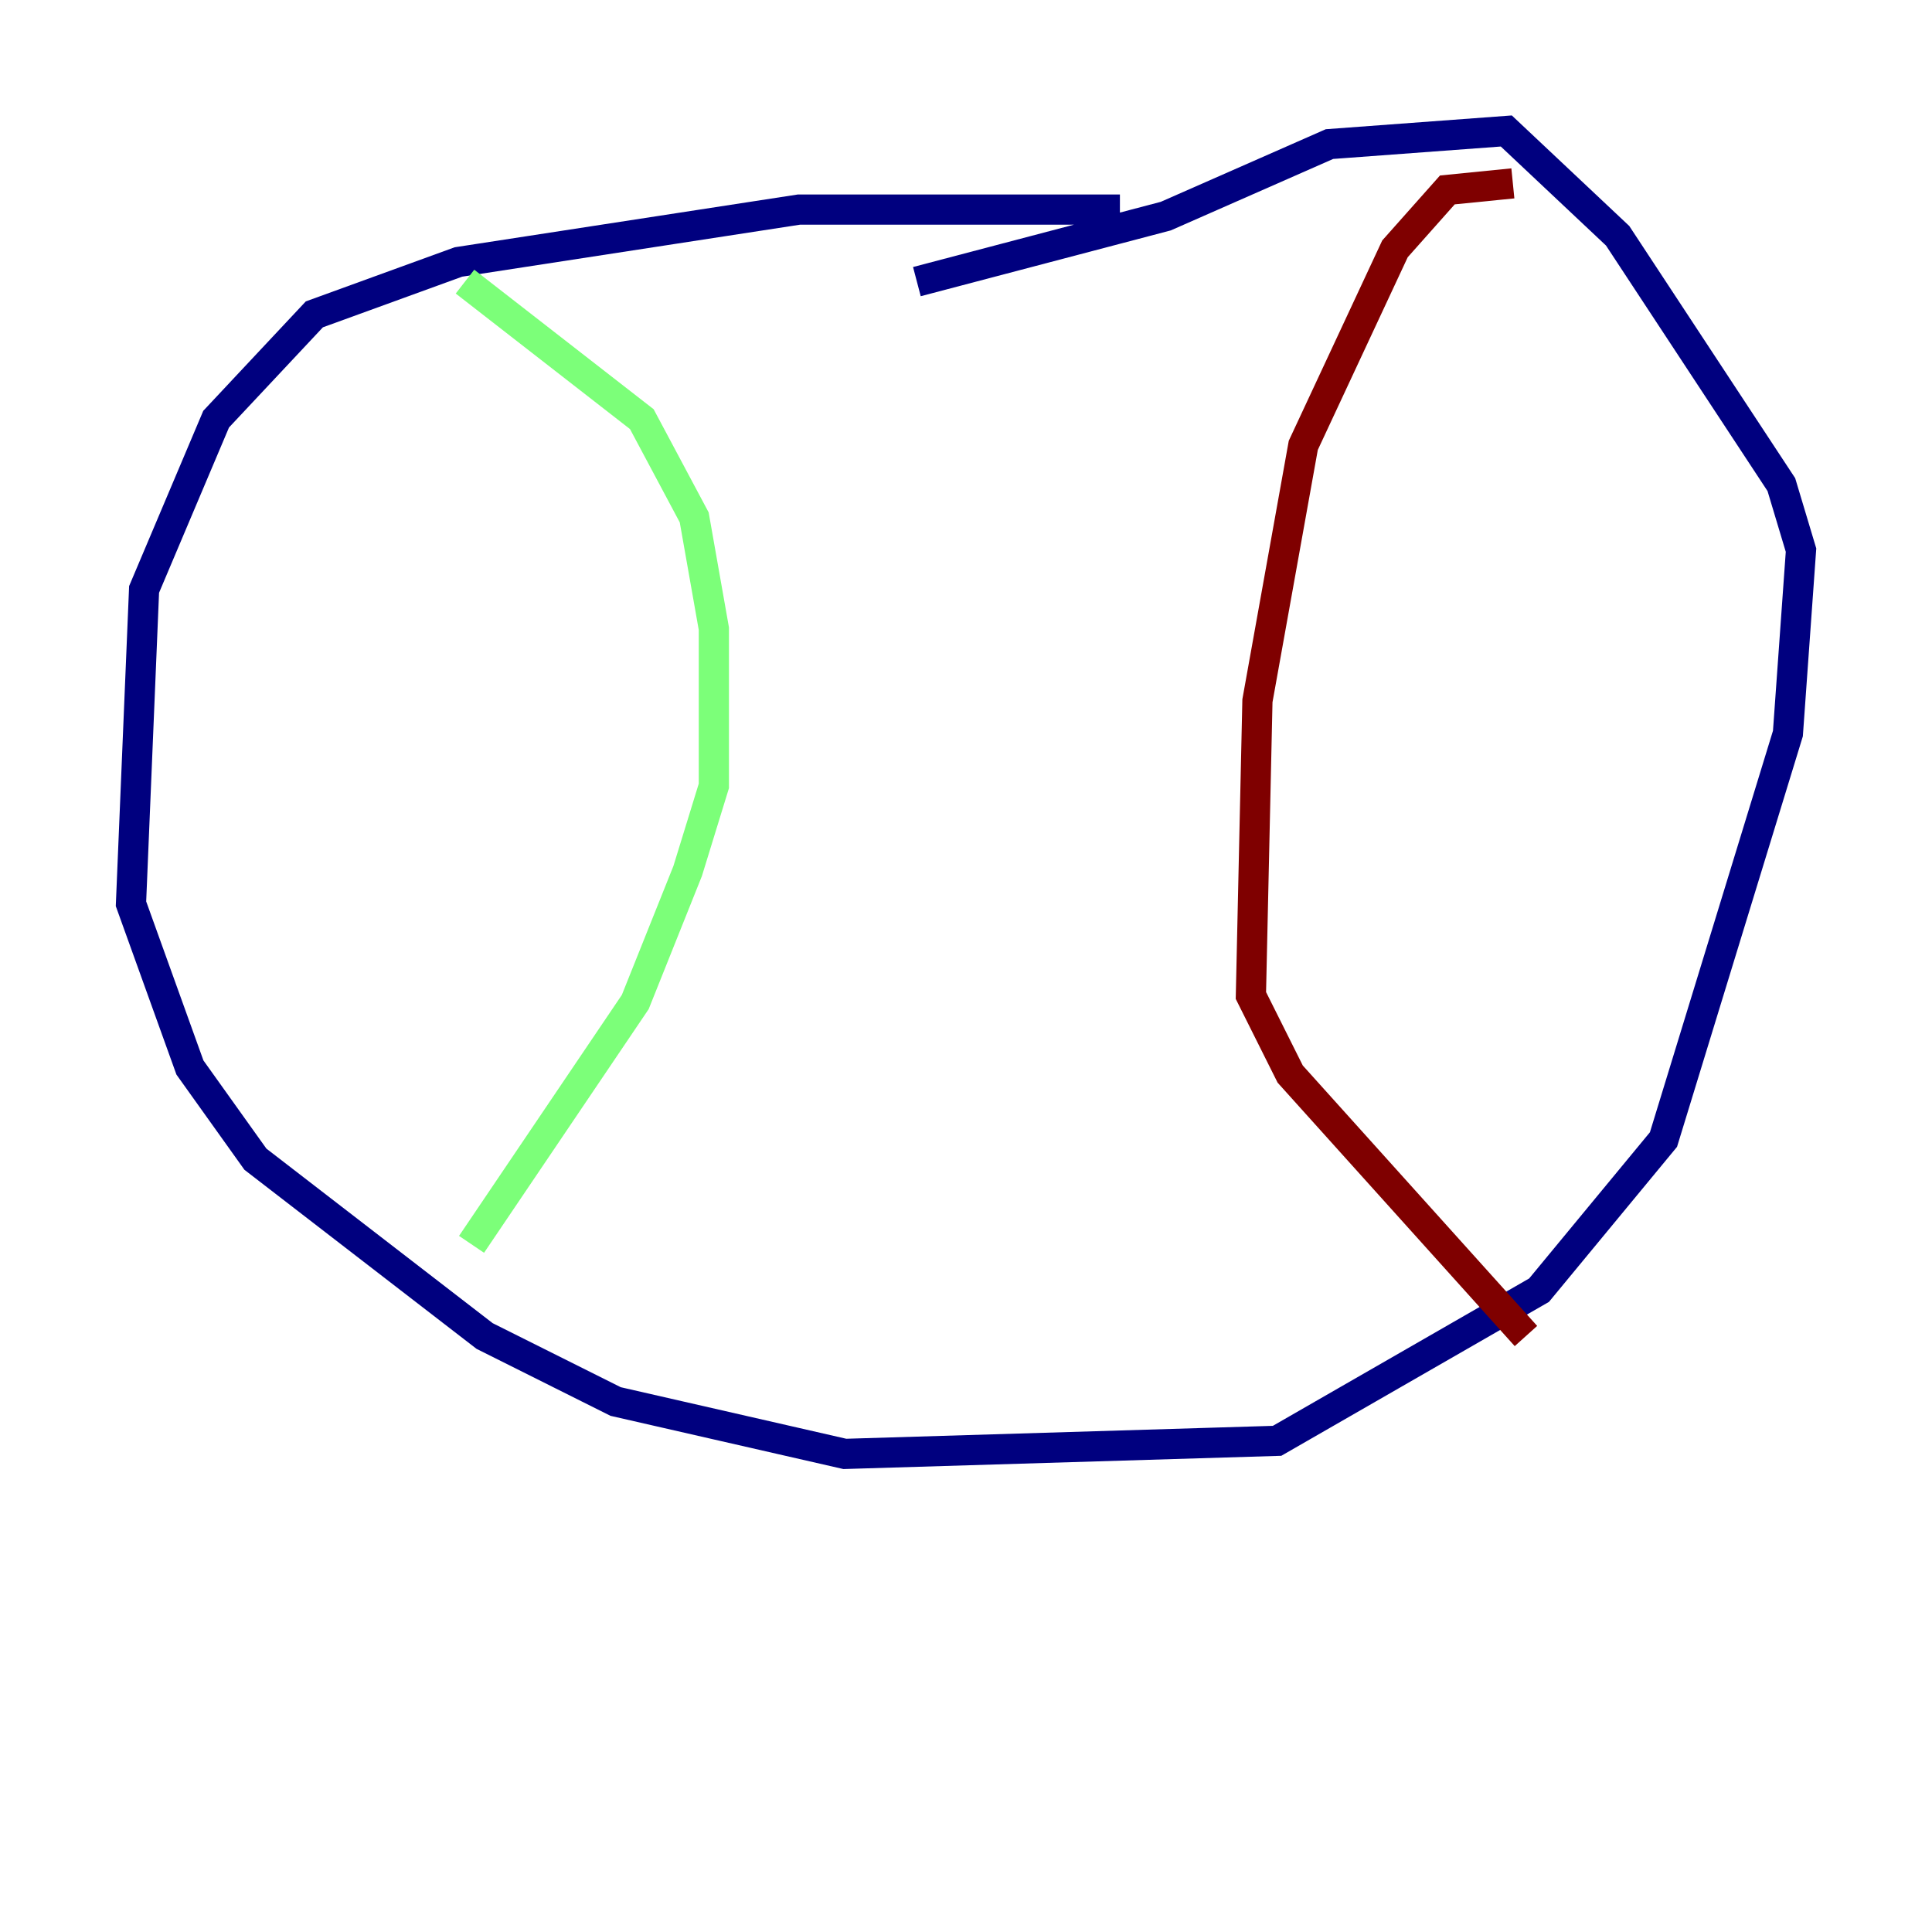 <?xml version="1.0" encoding="utf-8" ?>
<svg baseProfile="tiny" height="128" version="1.2" viewBox="0,0,128,128" width="128" xmlns="http://www.w3.org/2000/svg" xmlns:ev="http://www.w3.org/2001/xml-events" xmlns:xlink="http://www.w3.org/1999/xlink"><defs /><polyline fill="none" points="74.197,13.885 52.936,13.885 30.373,17.356 20.827,20.827 14.319,27.77 9.546,39.051 8.678,59.878 12.583,70.725 16.922,76.8 32.108,88.515 40.786,92.854 55.973,96.325 84.61,95.458 101.966,85.478 110.21,75.498 118.454,48.597 119.322,36.447 118.02,32.108 107.173,15.62 99.797,8.678 88.081,9.546 77.234,14.319 60.746,18.658" stroke="#00007f" stroke-width="2" /><polyline fill="none" points="30.807,18.658 42.522,27.77 45.993,34.278 47.295,41.654 47.295,52.068 45.559,57.709 42.088,66.386 31.241,82.441" stroke="#7cff79" stroke-width="2" /><polyline fill="none" points="100.231,12.149 95.891,12.583 92.42,16.488 86.346,29.505 83.308,46.427 82.875,65.953 85.478,71.159 101.098,88.515" stroke="#7f0000" stroke-width="2" /></svg>